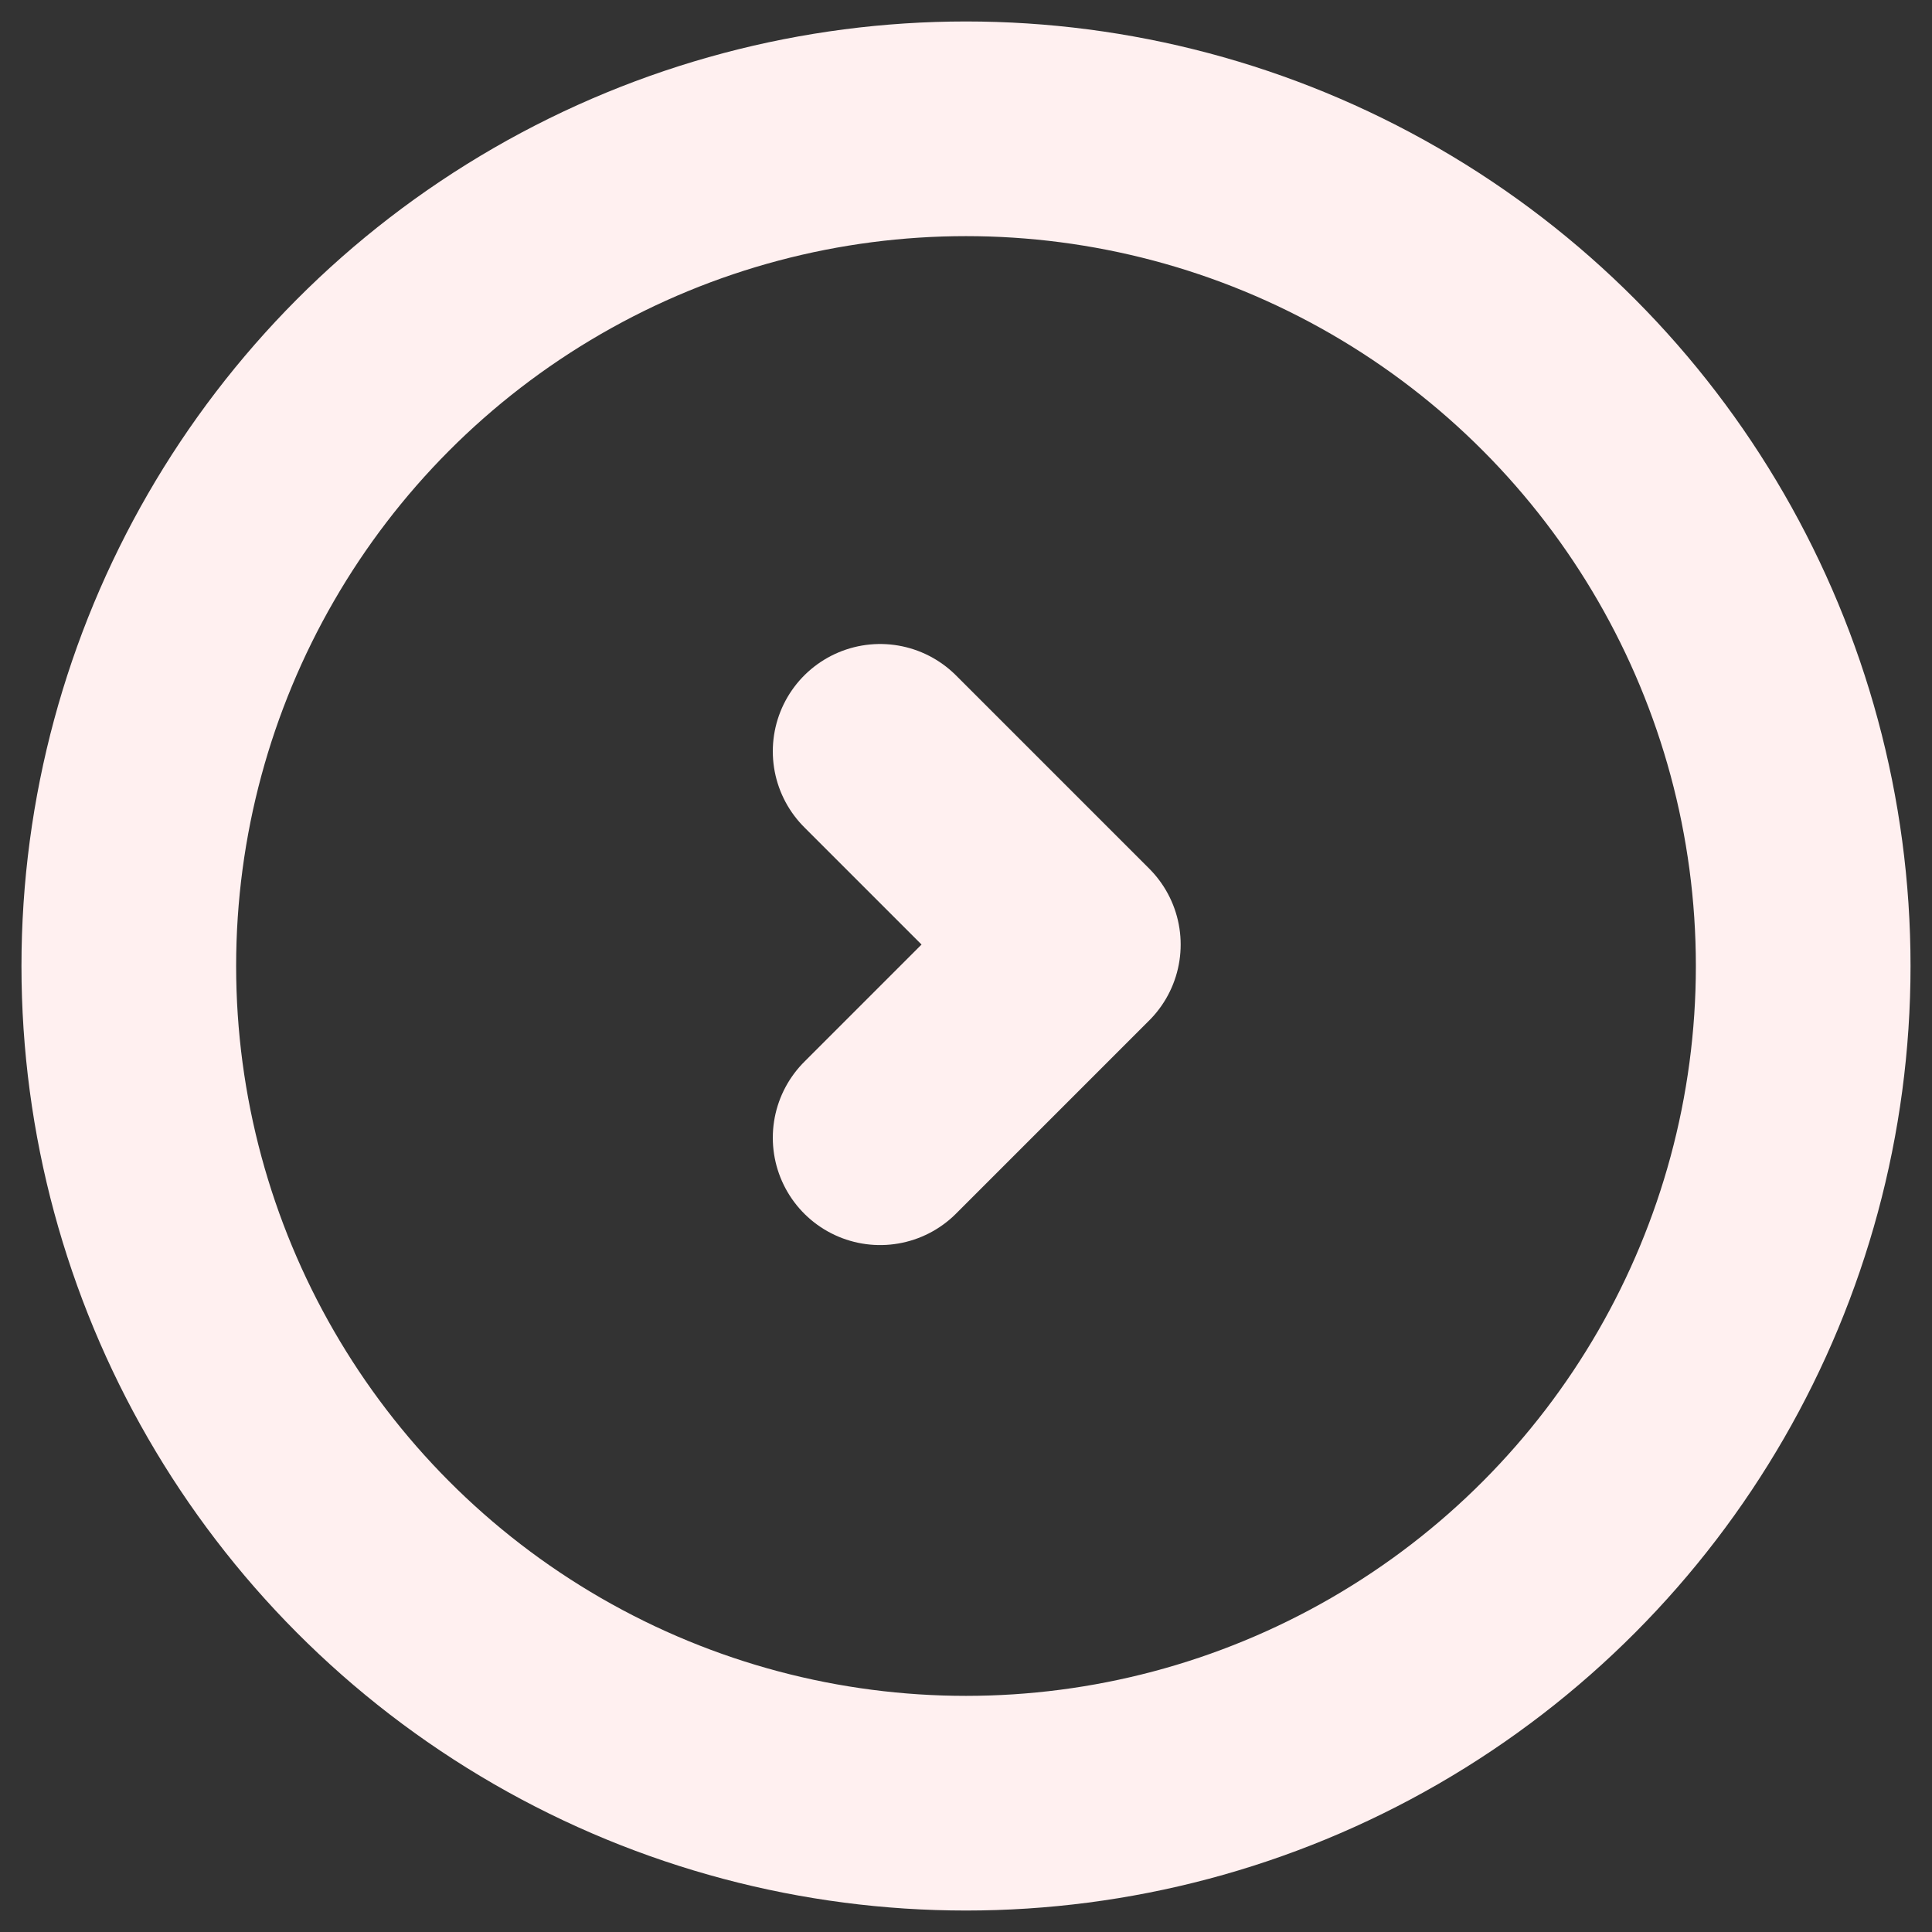 <svg width="45" height="45" viewBox="0 0 45 45" fill="none" xmlns="http://www.w3.org/2000/svg">
<rect x="0" y="0" width="45" height="45" fill="#333333" stroke="none"/>
<circle cx="22.5" cy="22.5" r="19.5" stroke="#FFF0F0" stroke-width="5"/>
<path d="M20.5 17.5L25 22L20.5 26.5" stroke="#FFF0F0" stroke-width="5" stroke-linecap="round" stroke-linejoin="round"/>
</svg>
